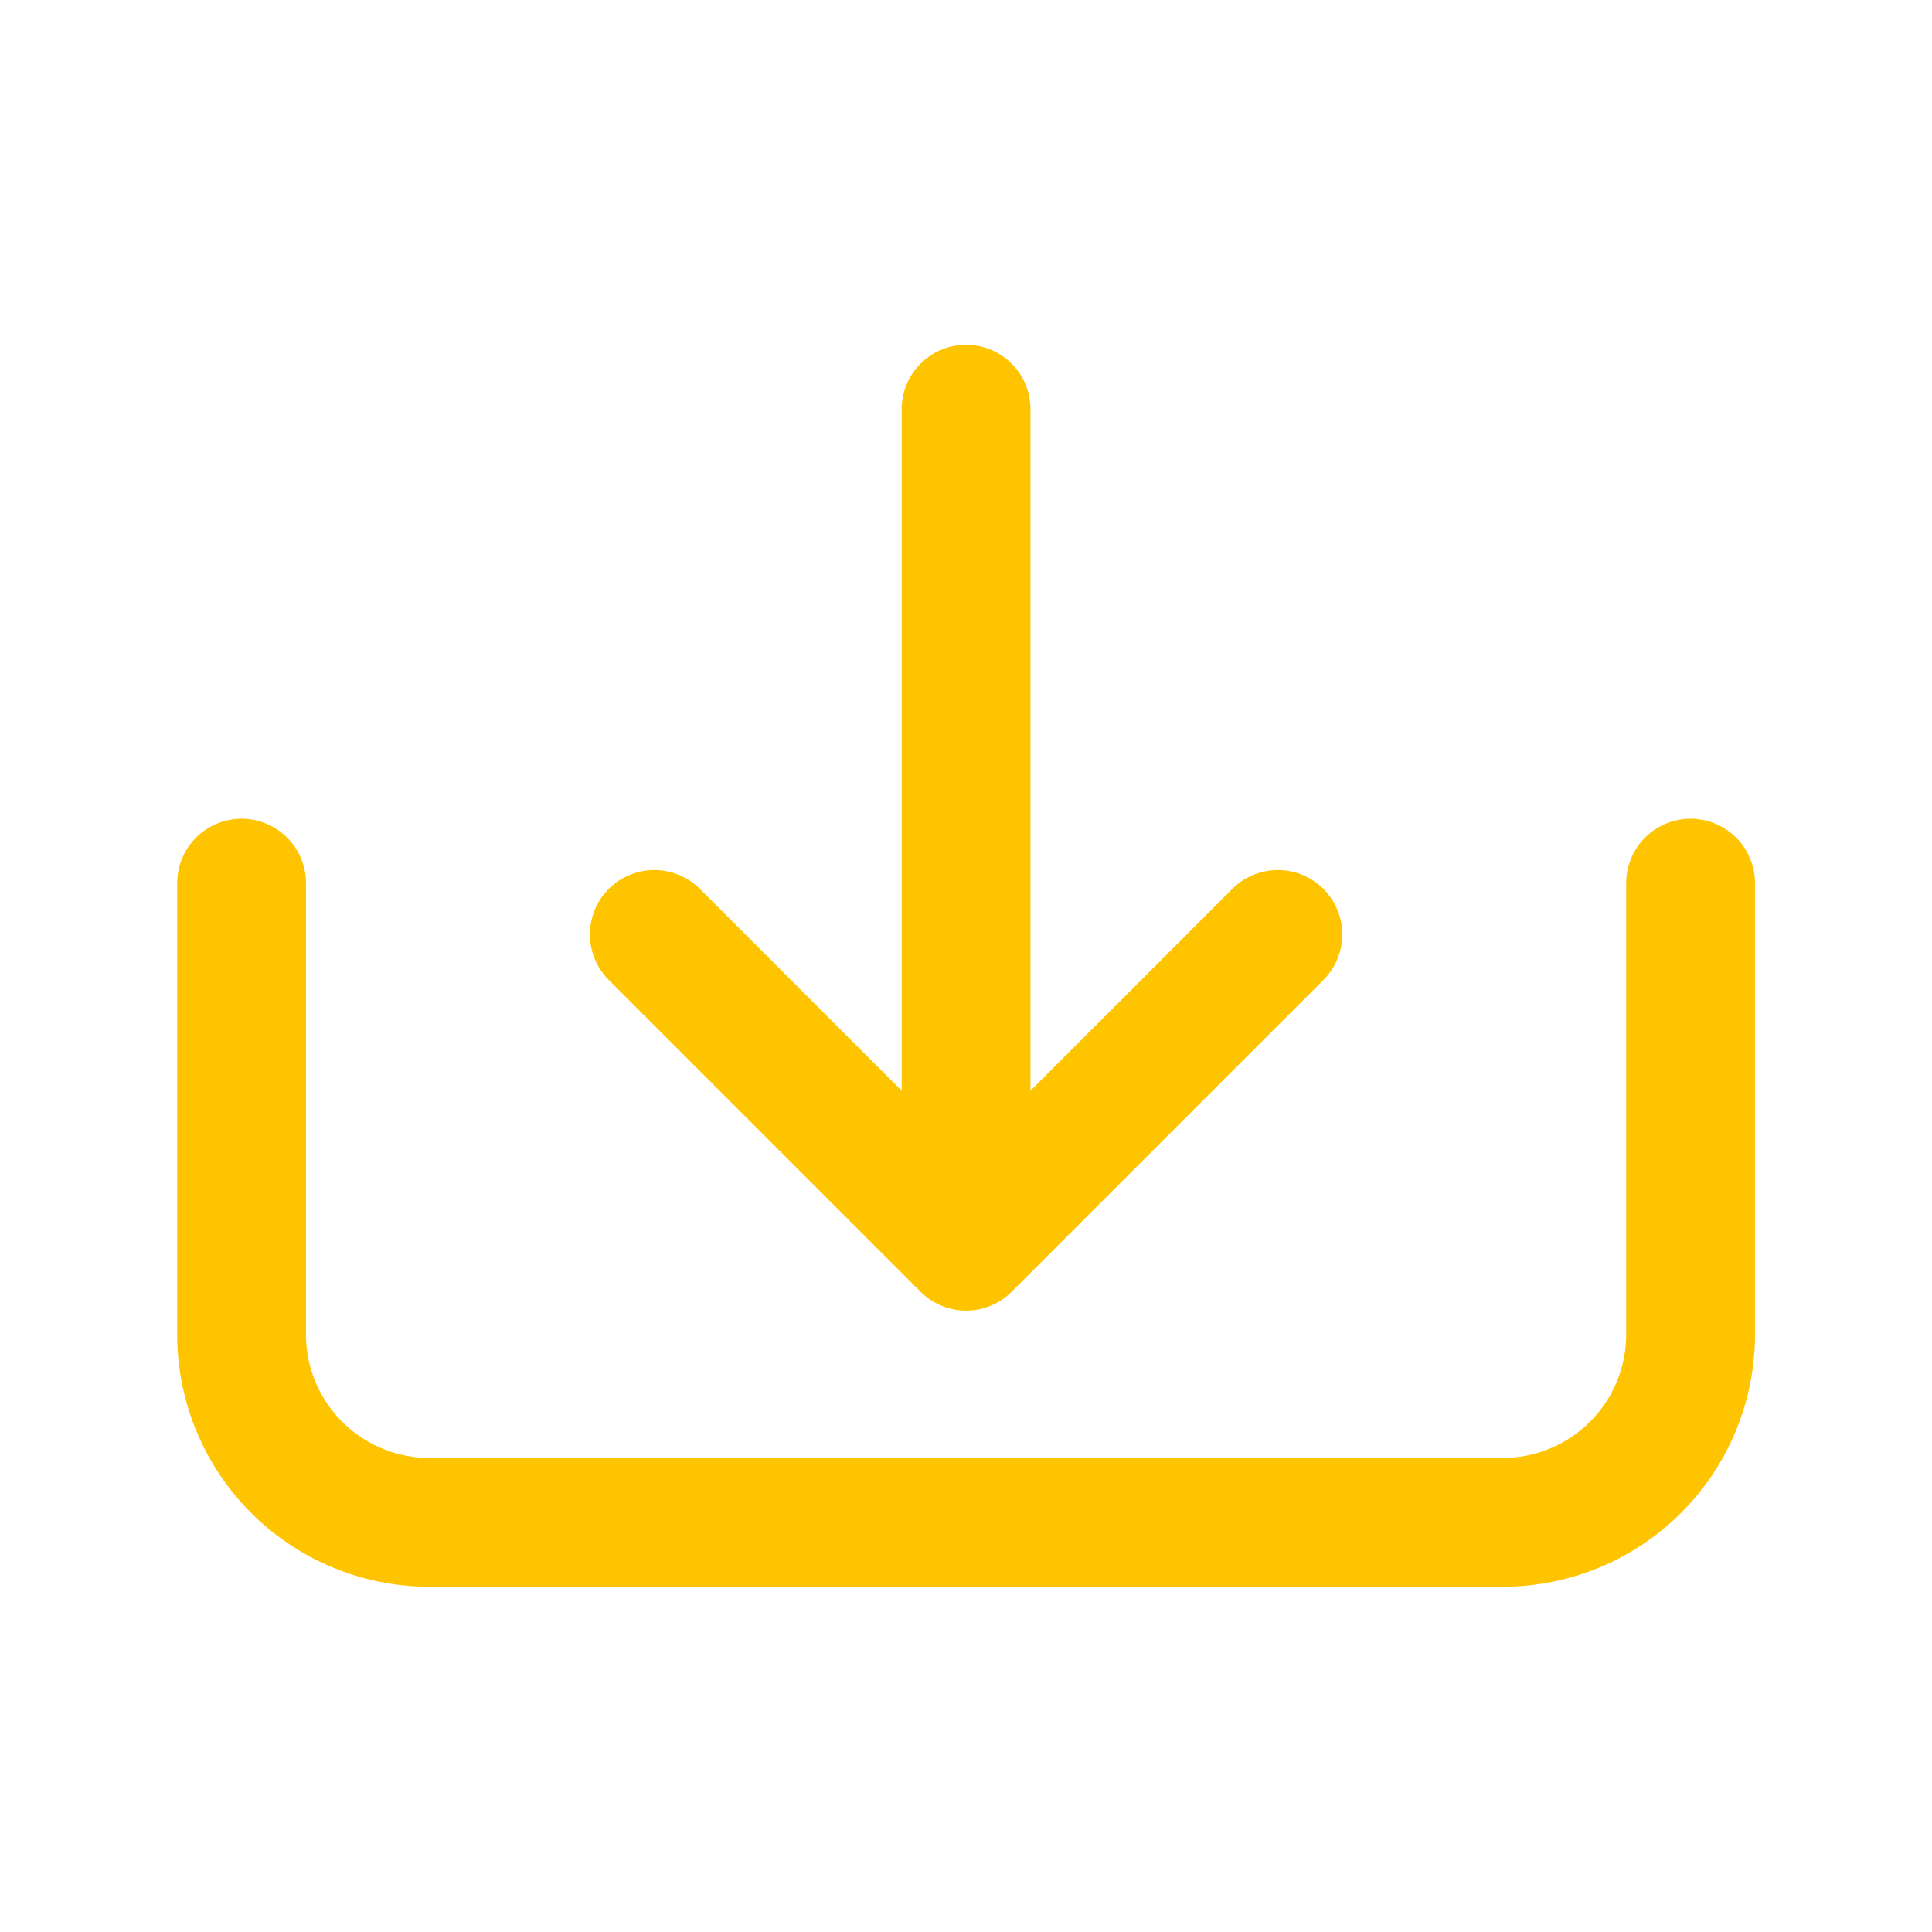 <svg xmlns="http://www.w3.org/2000/svg" xmlns:xlink="http://www.w3.org/1999/xlink" width="24" height="24" viewBox="0 0 24 24">
  <defs>
    <clipPath id="clip-path">
      <rect id="Rectangle_3956" data-name="Rectangle 3956" width="24" height="24" transform="translate(60 479)" fill="none" stroke="#ffc400" stroke-width="1"/>
    </clipPath>
  </defs>
  <g id="Mask_Group_4740" data-name="Mask Group 4740" transform="translate(-60 -479)" clip-path="url(#clip-path)">
    <g id="Group_7625" data-name="Group 7625" transform="translate(62.579 481.595)">
      <g id="Group_7624" data-name="Group 7624" transform="translate(0.422 2.488)">
        <path id="Path_8226" data-name="Path 8226" d="M19.5,31.694V37.3a2.334,2.334,0,0,1-2.334,2.334H3.834A2.334,2.334,0,0,1,1.5,37.3V31.694" transform="translate(-1.5 -25.806)" fill="none" stroke="#ffc400" stroke-linecap="round" stroke-width="1.6"/>
        <line id="Line_806" data-name="Line 806" y2="10.027" transform="translate(9)" fill="none" stroke="#ffc400" stroke-linecap="round" stroke-width="1.6"/>
        <path id="Path_8227" data-name="Path 8227" d="M29.132,34.162l-3.873,3.873-3.873-3.873" transform="translate(-16.259 -27.637)" fill="none" stroke="#ffc400" stroke-linecap="round" stroke-linejoin="round" stroke-width="1.6"/>
      </g>
    </g>
  </g>
</svg>
